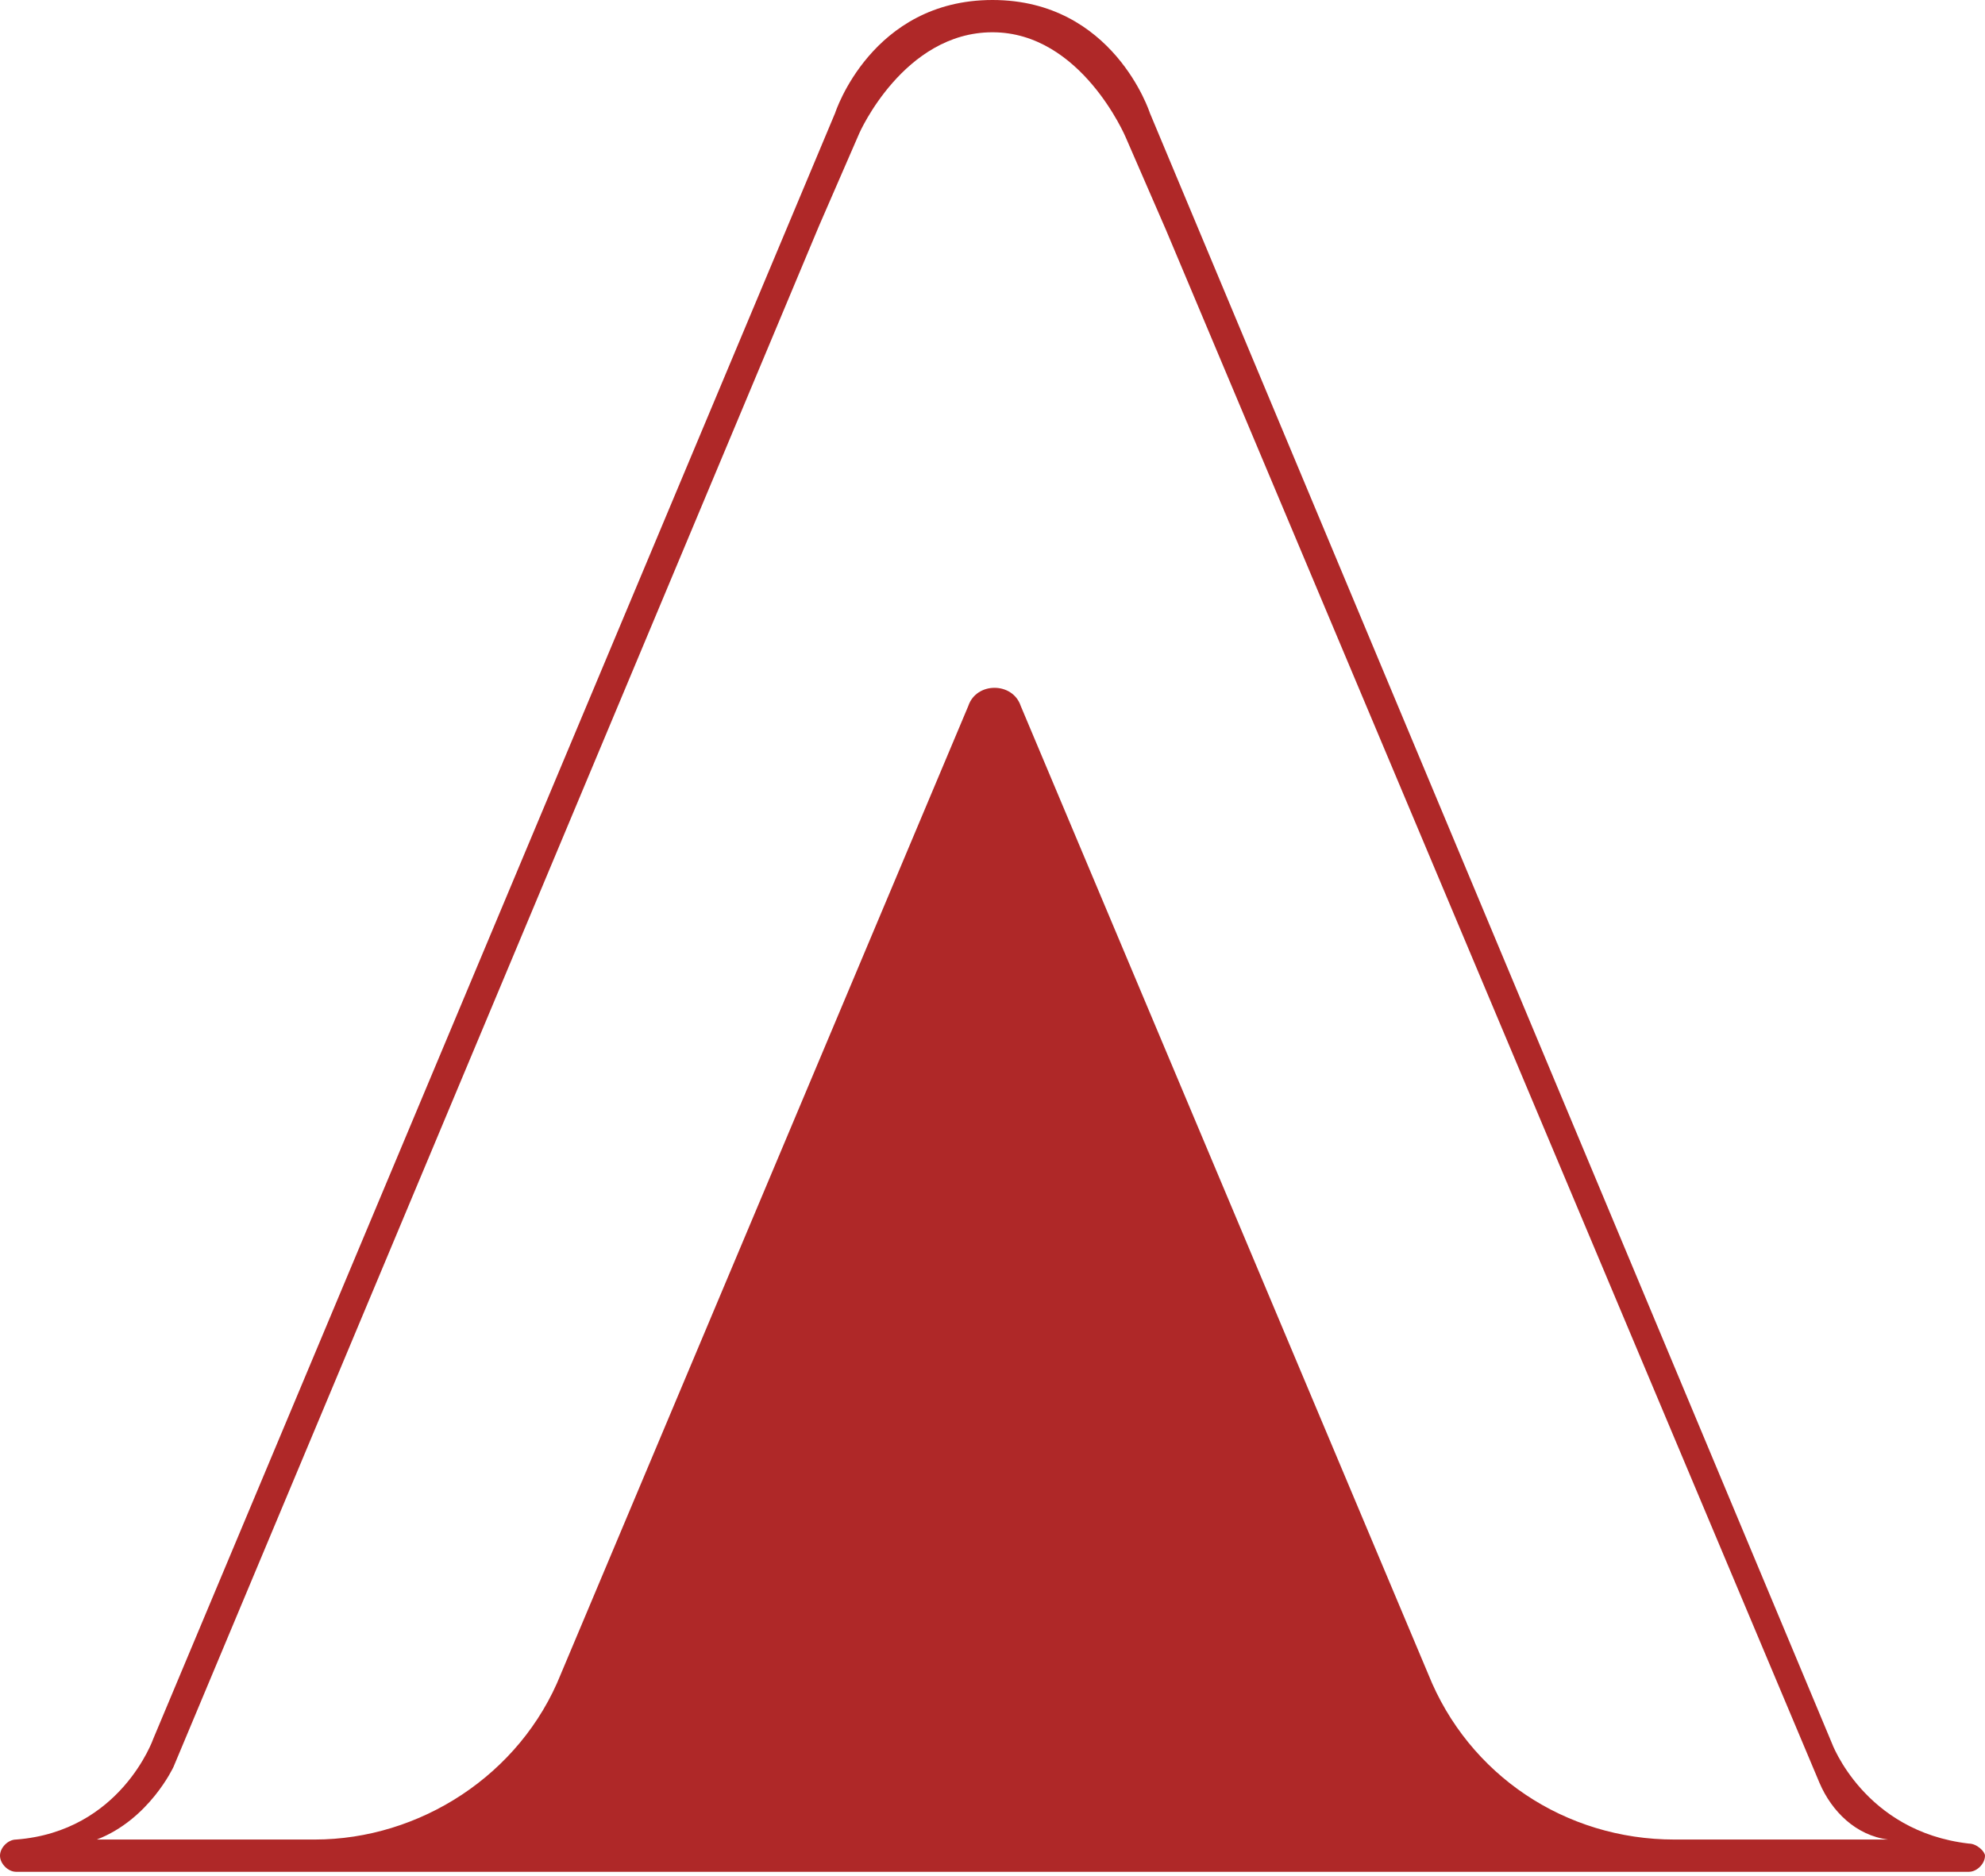 <svg xmlns="http://www.w3.org/2000/svg" viewBox="0 0 49.2 46.5" xml:space="preserve" fill="#AF2828"><title>Logo ARCA</title><path class="logoArca" d="M48.8 45.7c-2.6-.3-3.4-2.5-3.4-2.5L28.5 2.8S27.6 0 24.6 0s-3.9 2.8-3.9 2.8L3.8 43.1S3 45.4.4 45.6c-.2 0-.4.2-.4.4s.2.4.4.4h48.4c.2 0 .4-.2.4-.4 0-.1-.2-.3-.4-.3zm-7.3-.1c-2.7 0-5.1-1.6-6.1-4.1l-10.1-24c-.2-.6-1.1-.6-1.3 0l-10.1 24c-1 2.5-3.5 4.1-6.1 4.1H2.4c1.3-.5 1.9-1.8 1.9-1.8l16-38.2 1-2.3S22.4.8 24.6.8s3.3 2.6 3.3 2.6l1 2.3 16.2 38.5c.3.7.9 1.3 1.7 1.4h-5.3z"/></svg>